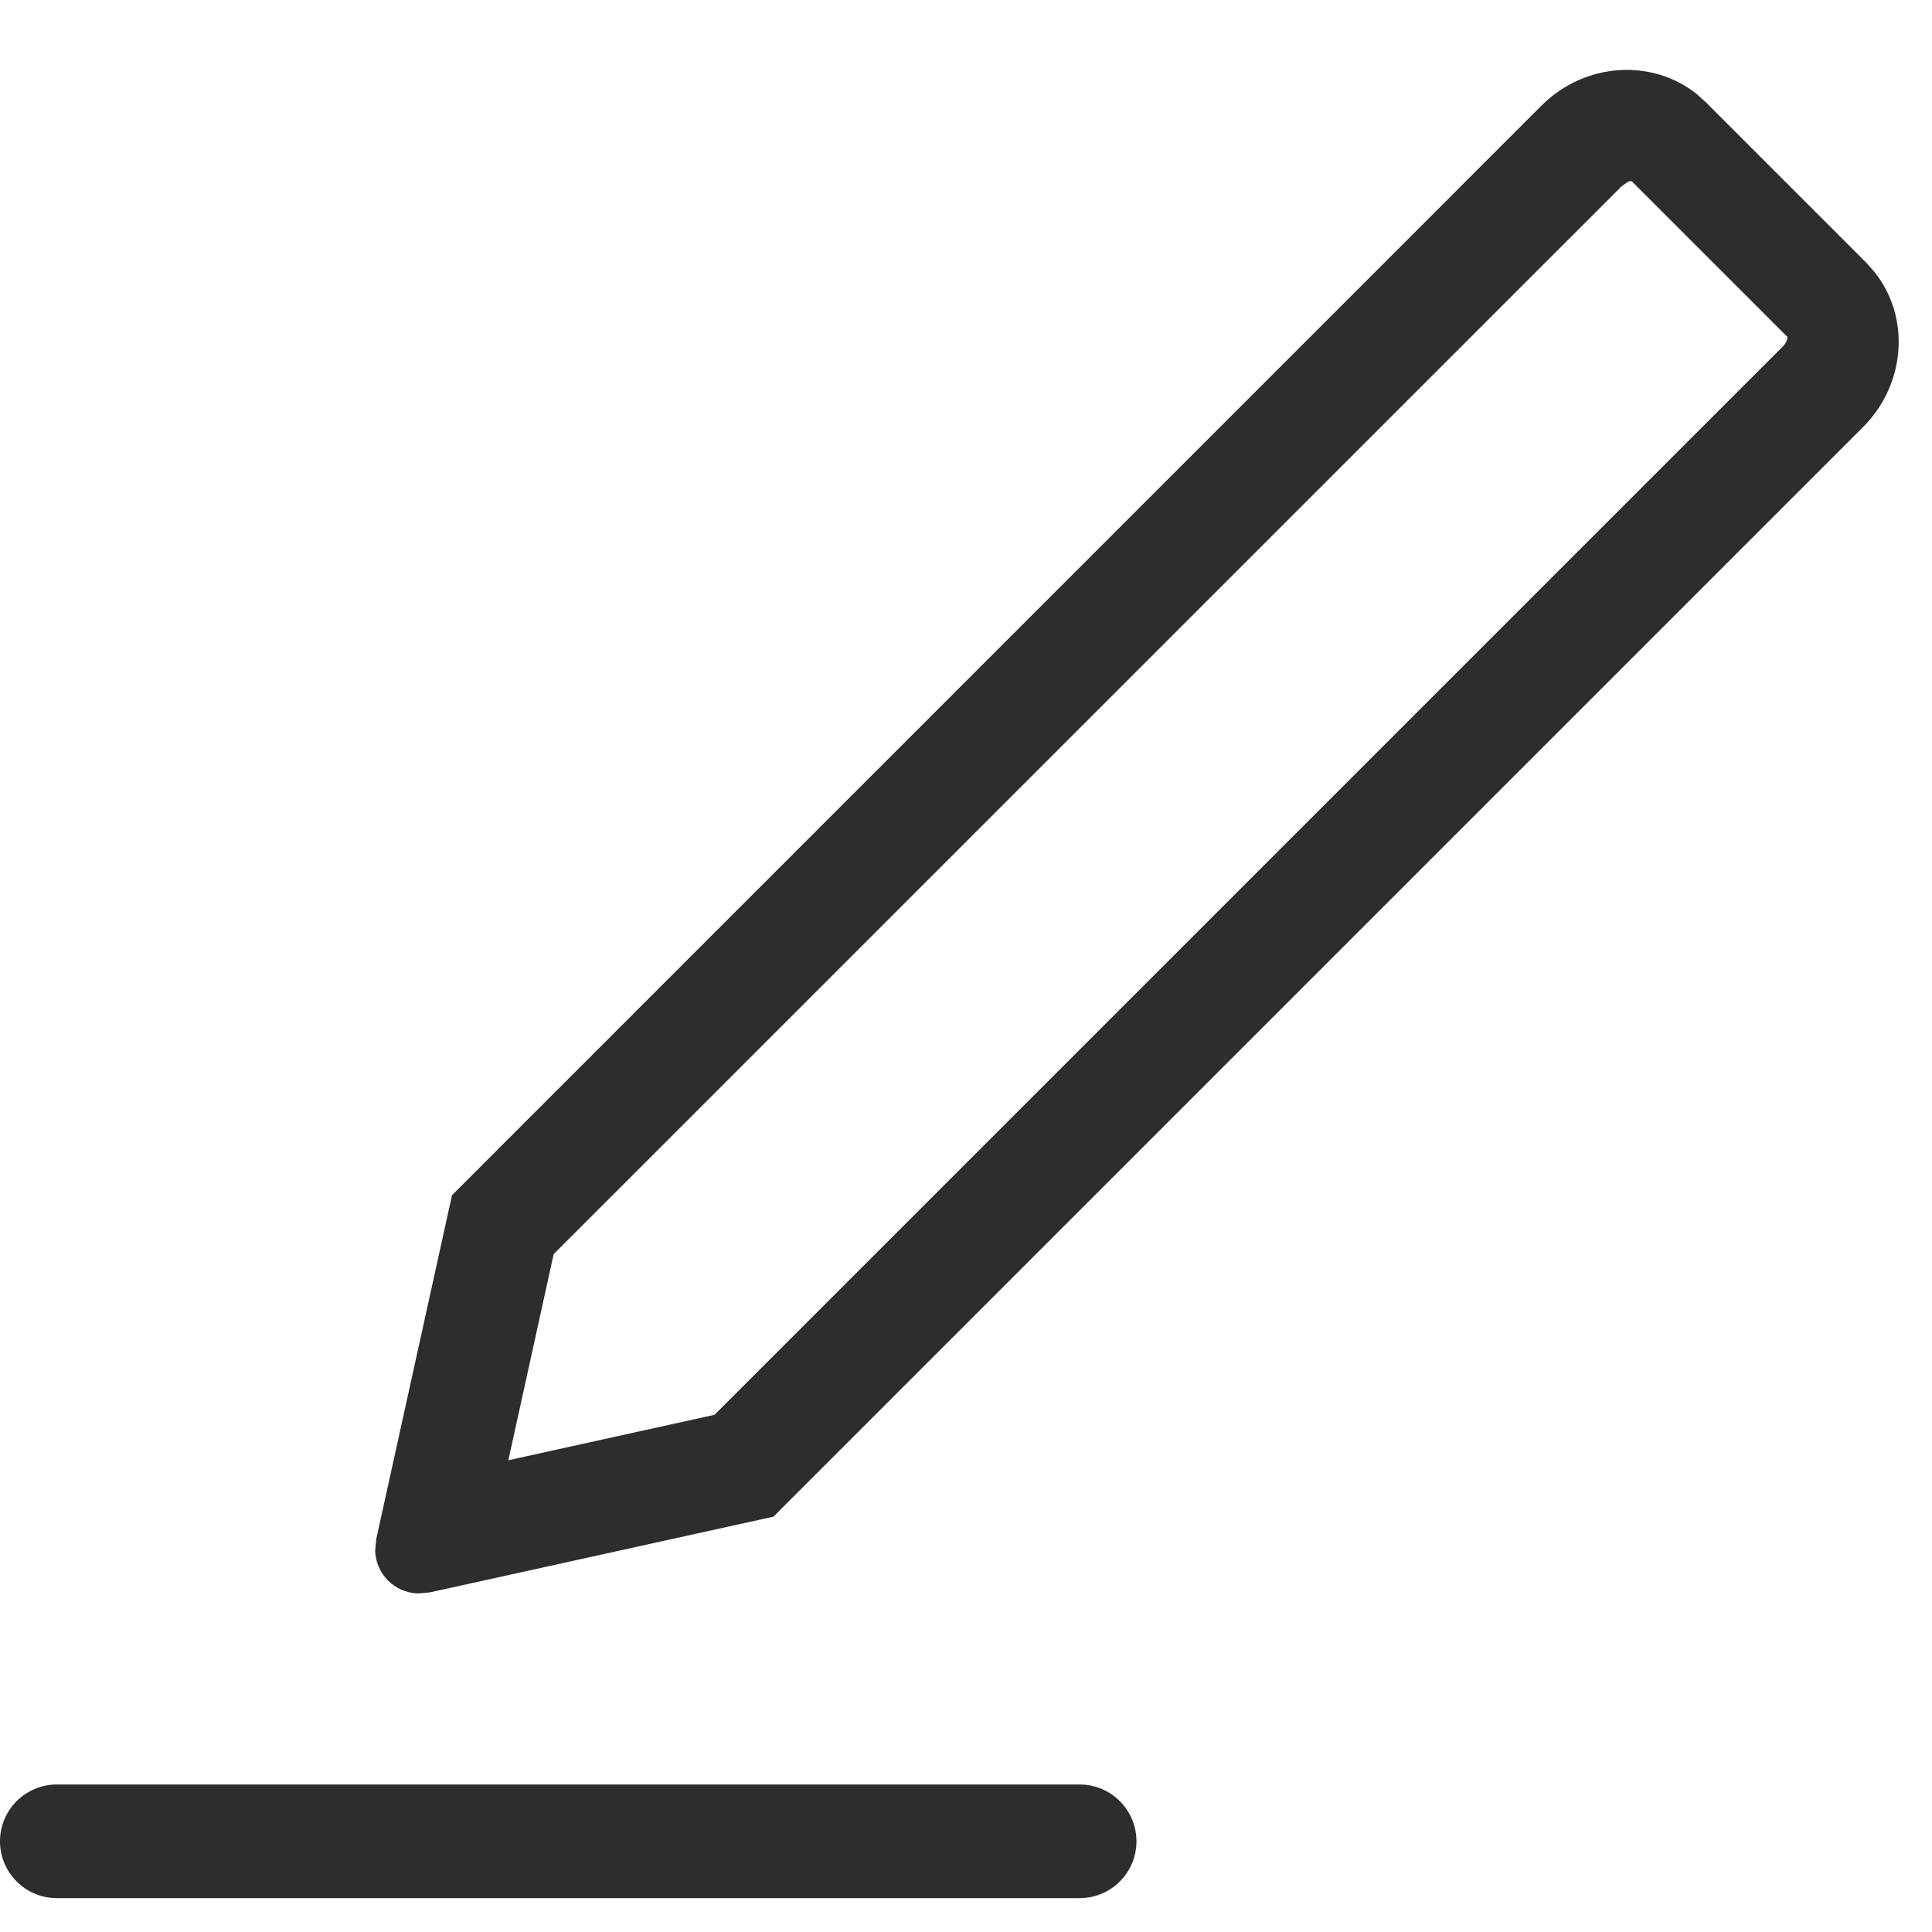<svg width="17" height="17" viewBox="0 0 17 17" fill="none" xmlns="http://www.w3.org/2000/svg">
<path d="M9.5 15.702C9.776 15.702 10 15.926 10 16.202C10 16.478 9.776 16.702 9.5 16.702H0.5C0.224 16.702 0 16.478 0 16.202C0 15.926 0.224 15.702 0.5 15.702H9.5ZM13.563 0.93C13.945 0.548 14.538 0.512 14.933 0.83L15.009 0.899L16.423 2.313L16.491 2.39C16.81 2.784 16.774 3.376 16.393 3.758L6.804 13.347L6.803 13.346L3.781 14.012L3.677 14.021C3.472 14.014 3.308 13.851 3.301 13.646L3.311 13.541L3.977 10.518H3.976L13.563 0.93ZM14.324 1.6L14.271 1.637L4.872 11.035L4.473 12.849L6.287 12.449L15.685 3.051C15.719 3.017 15.728 2.984 15.729 2.966L14.356 1.593C14.348 1.594 14.337 1.594 14.324 1.6Z" fill="#2D2D2D"/>
</svg>
